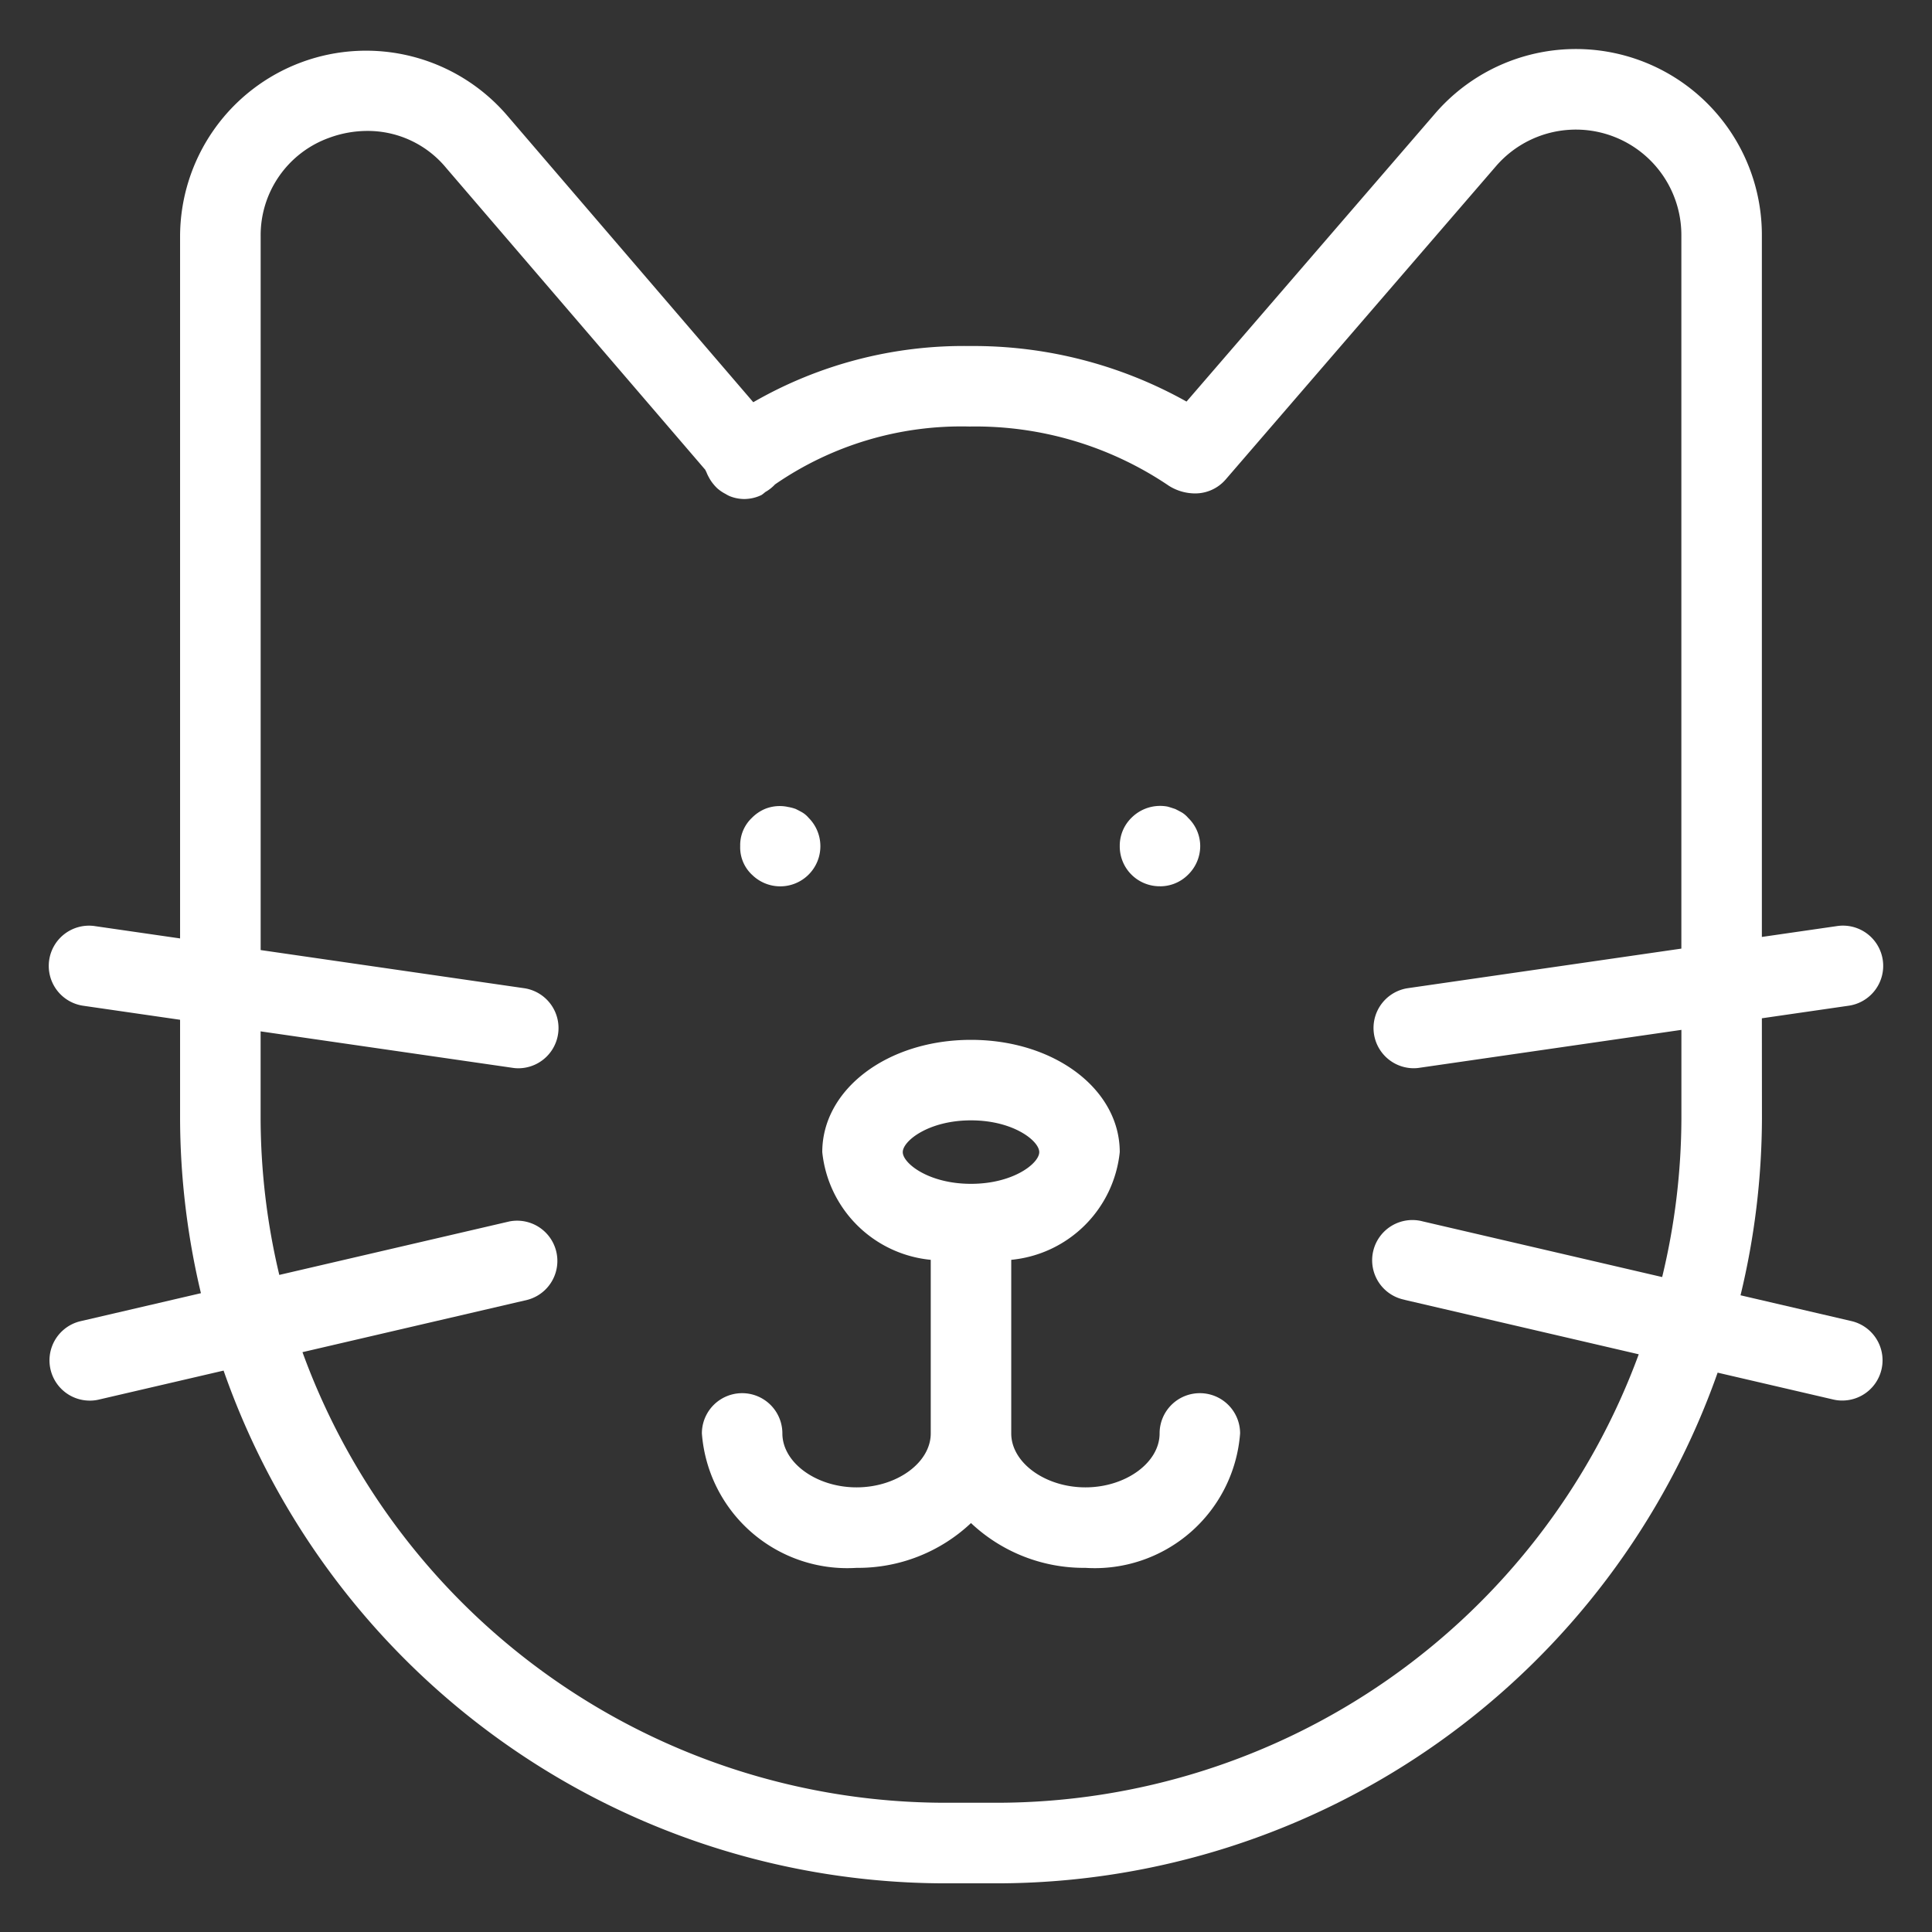 <svg xmlns="http://www.w3.org/2000/svg" viewBox="0 0 48 48" x="0px" y="0px" style="max-width:100%" height="100%" color="#fff"><rect x="0" y="0" width="48" height="48" fill="#333333" stroke="none"/><title style="" fill="currentColor">Pet And Animal vol.1</title><g data-name="Layer 10" style="" fill="currentColor"><path d="M43.773,25.299l2.141-.31a1.0 1,0,1,0-.287-1.979l-1.854.268V5.839a4.62,4.62,0,0,0-8.118-3.019L29.479,9.977a10.837,10.837,0,0,0-5.391-1.38,10.469,10.469,0,0,0-5.373,1.396l-6.115-7.124a4.621,4.621,0,0,0-8.126,3.01V23.315l-2.102-.304a1.0 1,0,1,0-.287,1.979l2.389.346v2.462a18.926,18.926,0,0,0,.518,4.331l-2.989.695a1.0 1,0,0,0,.226,1.974.958.958,0,0,0,.228-.026l3.098-.72a19.009,19.009,0,0,0,17.913,12.739h1.314A19.008,19.008,0,0,0,42.674,34.103l2.87.667a.958.958,0,0,0,.228.026 1.0 1,0,0,0,.226-1.974l-2.755-.641a18.919,18.919,0,0,0,.532-4.386ZM34.895,32.294l5.819,1.353A17.006,17.006,0,0,1,24.781,44.789H23.467a17.006,17.006,0,0,1-15.952-11.195L13.105,32.294a1.0 1,0,0,0-.453-1.947L6.939,31.675a16.929,16.929,0,0,1-.464-3.879V25.624l6.261.906a.908.908,0,0,0,.145.011 1.0 1,0,0,0,.143-1.989l-6.548-.948V5.878a2.571,2.571,0,0,1,1.71-2.457,2.745,2.745,0,0,1,.942-.168,2.524,2.524,0,0,1,1.956.918l6.44,7.503c.006.022.021.04.029.062a.959.959,0,0,0,.056.118.981.981,0,0,0,.127.188.968.968,0,0,0,.09.095.984.984,0,0,0,.197.133.942.942,0,0,0,.102.055.985.985,0,0,0,.36.073.996.996,0,0,0,.435-.1.978.978,0,0,0,.093-.073,1.001,1.001,0,0,0,.242-.19,8.15,8.15,0,0,1,4.834-1.438,8.573,8.573,0,0,1,4.956,1.475,1.226,1.226,0,0,0,.65.187 1.0 1,0,0,0,.757-.347L37.169,4.127a2.621,2.621,0,0,1,4.604,1.712V23.568l-6.796.983a1.0 1,0,0,0,.143,1.989.908.908,0,0,0,.145-.011l6.509-.942v2.208a16.926,16.926,0,0,1-.478,3.933l-5.948-1.383a1.0 1,0,1,0-.453,1.947Z" style="" fill="currentColor"></path><path d="M18.68,21.729a.997.997,0,1,0,1.41-1.41.636.636,0,0,0-.15-.13c-.05-.029-.109-.06-.17-.09a1.074,1.074,0,0,0-.189-.05A.973.973,0,0,0,19,20.1a1.012,1.012,0,0,0-.32.22.933.933,0,0,0-.29.7.931.931,0,0,0,.29.71Z" style="" fill="currentColor"></path><path d="M28.819,22.02a.98.98,0,0,0,.7-.29.995.995,0,0,0,.3-.71.977.977,0,0,0-.3-.7.65.65,0,0,0-.149-.13c-.051-.029-.11-.06-.17-.09-.061-.02-.12-.04-.19-.06a1.005,1.005,0,0,0-.9.279.971.971,0,0,0-.29.7.99.99,0,0,0,1,1Z" style="" fill="currentColor"></path><path d="M29.81,34.613a.999.999,0,0,0-1,1c0,.727-.844,1.34-1.843,1.34S25.124,36.34,25.124,35.613V31.3a2.999,2.999,0,0,0,2.696-2.676c0-1.563-1.624-2.789-3.696-2.789s-3.695,1.226-3.695,2.789A2.998,2.998,0,0,0,23.124,31.3v4.313c0,.727-.844,1.34-1.843,1.34s-1.843-.613-1.843-1.34a1,1,0,0,0-2,0,3.622,3.622,0,0,0,3.843,3.34A4.089,4.089,0,0,0,24.124,37.84a4.089,4.089,0,0,0,2.843,1.113,3.622,3.622,0,0,0,3.843-3.34A.999.999,0,0,0,29.81,34.613ZM22.429,28.624c0-.278.644-.789,1.695-.789,1.053,0,1.696.511,1.696.789s-.644.788-1.696.788C23.072,29.412,22.429,28.902,22.429,28.624Z" style="" fill="currentColor"></path></g></svg>